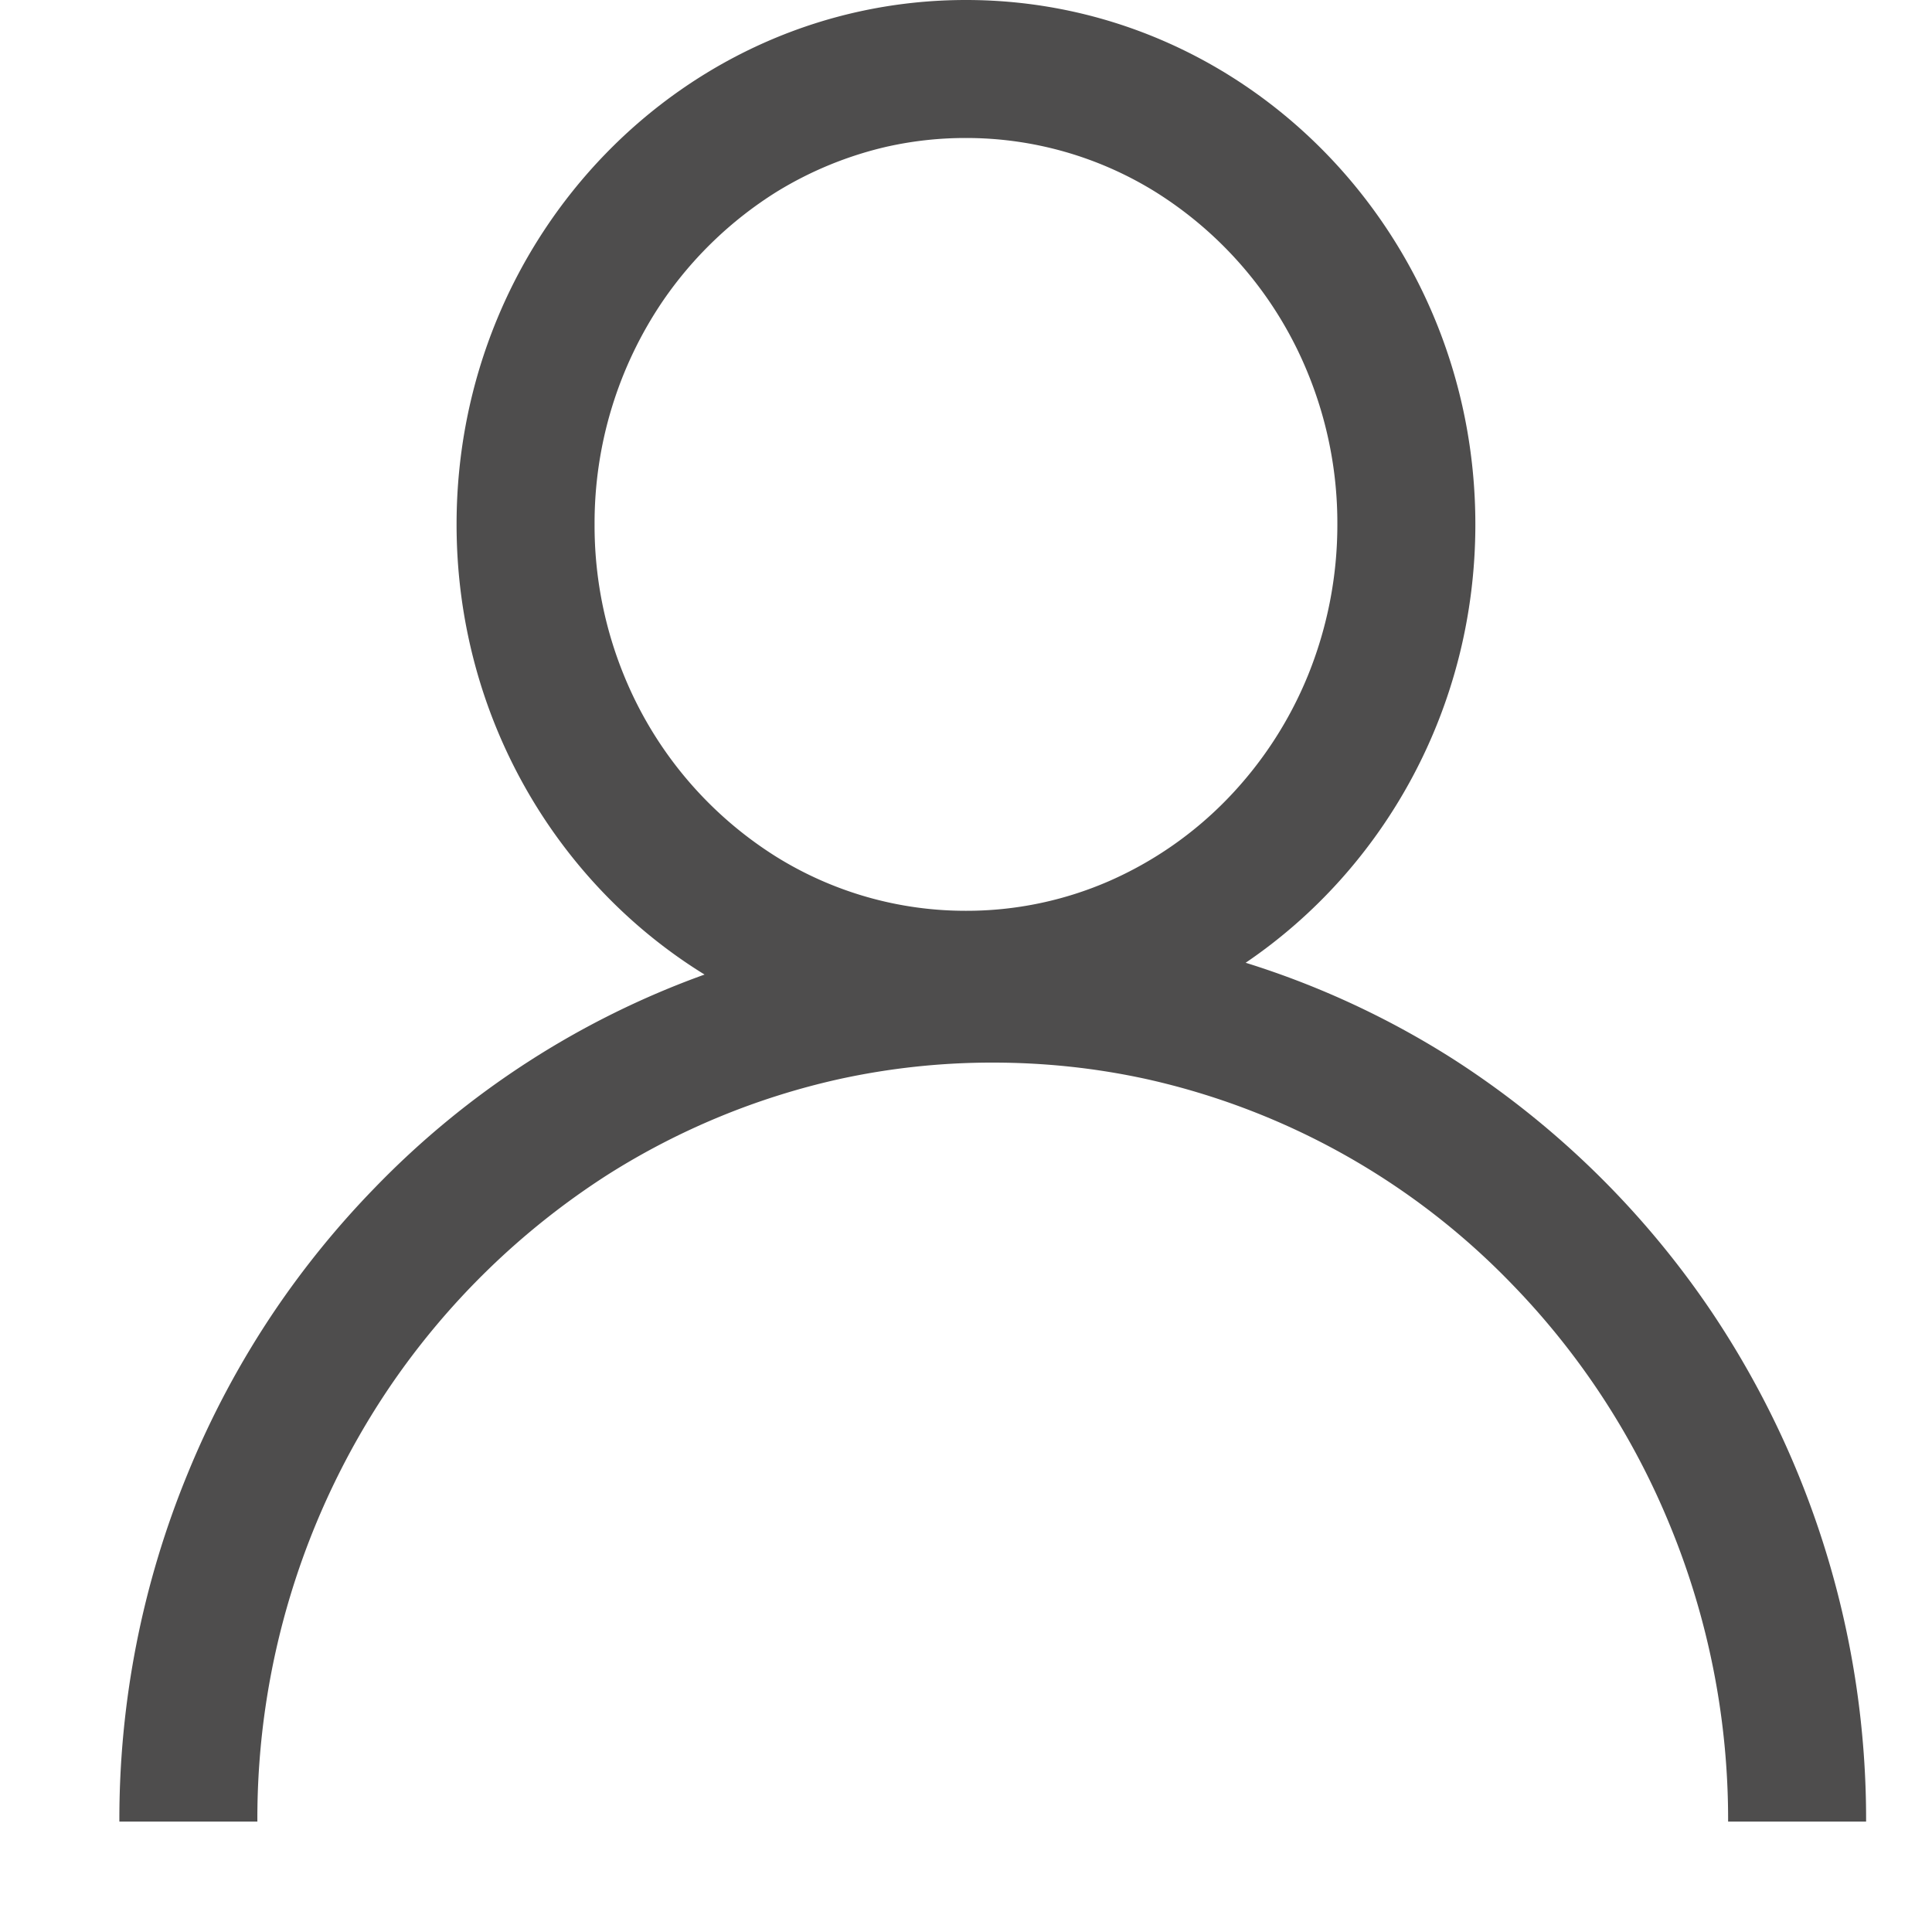 <?xml version="1.0" standalone="no"?><!DOCTYPE svg PUBLIC "-//W3C//DTD SVG 1.1//EN" "http://www.w3.org/Graphics/SVG/1.1/DTD/svg11.dtd"><svg t="1748332972265" class="icon" viewBox="0 0 1024 1024" version="1.1" xmlns="http://www.w3.org/2000/svg" p-id="18652" xmlns:xlink="http://www.w3.org/1999/xlink" width="200" height="200"><path d="M512 0C362.862 0 241.993 124.453 241.993 277.943c0 101.376 52.699 190.062 131.438 238.592a459.337 459.337 0 0 0-174.921 113.152 475.209 475.209 0 0 0-53.175 65.39 476.526 476.526 0 0 0-45.751 85.687A481.28 481.28 0 0 0 63.269 965.486h73.143a408.21 408.21 0 0 1 70.071-230.29 401.92 401.92 0 0 1 115.931-112.786 385.792 385.792 0 0 1 122.405-50.469 378.88 378.88 0 0 1 81.371-8.741c27.758 0 54.857 2.926 81.335 8.704a385.609 385.609 0 0 1 193.865 108.727 401.627 401.627 0 0 1 83.749 127.927 409.307 409.307 0 0 1 30.793 156.928h73.143a482.706 482.706 0 0 0-82.03-270.409 474.478 474.478 0 0 0-135.461-132.864 458.386 458.386 0 0 0-111.36-51.931c73.326-49.737 121.746-135.205 121.746-232.338C782.007 124.453 661.102 0 512 0z m-41.326 77.605A190.098 190.098 0 0 1 512 73.143a190.171 190.171 0 0 1 100.571 28.672 204.105 204.105 0 0 1 80.53 95.744 209.554 209.554 0 0 1 15.726 80.384 212.187 212.187 0 0 1-15.726 80.384 205.787 205.787 0 0 1-42.642 65.17 197.778 197.778 0 0 1-62.574 43.483A189.038 189.038 0 0 1 512 482.743a189.989 189.989 0 0 1-100.608-28.672 204.325 204.325 0 0 1-80.53-95.744 209.737 209.737 0 0 1-15.726-80.384 209.664 209.664 0 0 1 36.206-118.455 204.617 204.617 0 0 1 60.05-57.673 195.109 195.109 0 0 1 59.246-24.21z" fill="#4E4D4D" p-id="18653"></path></svg>